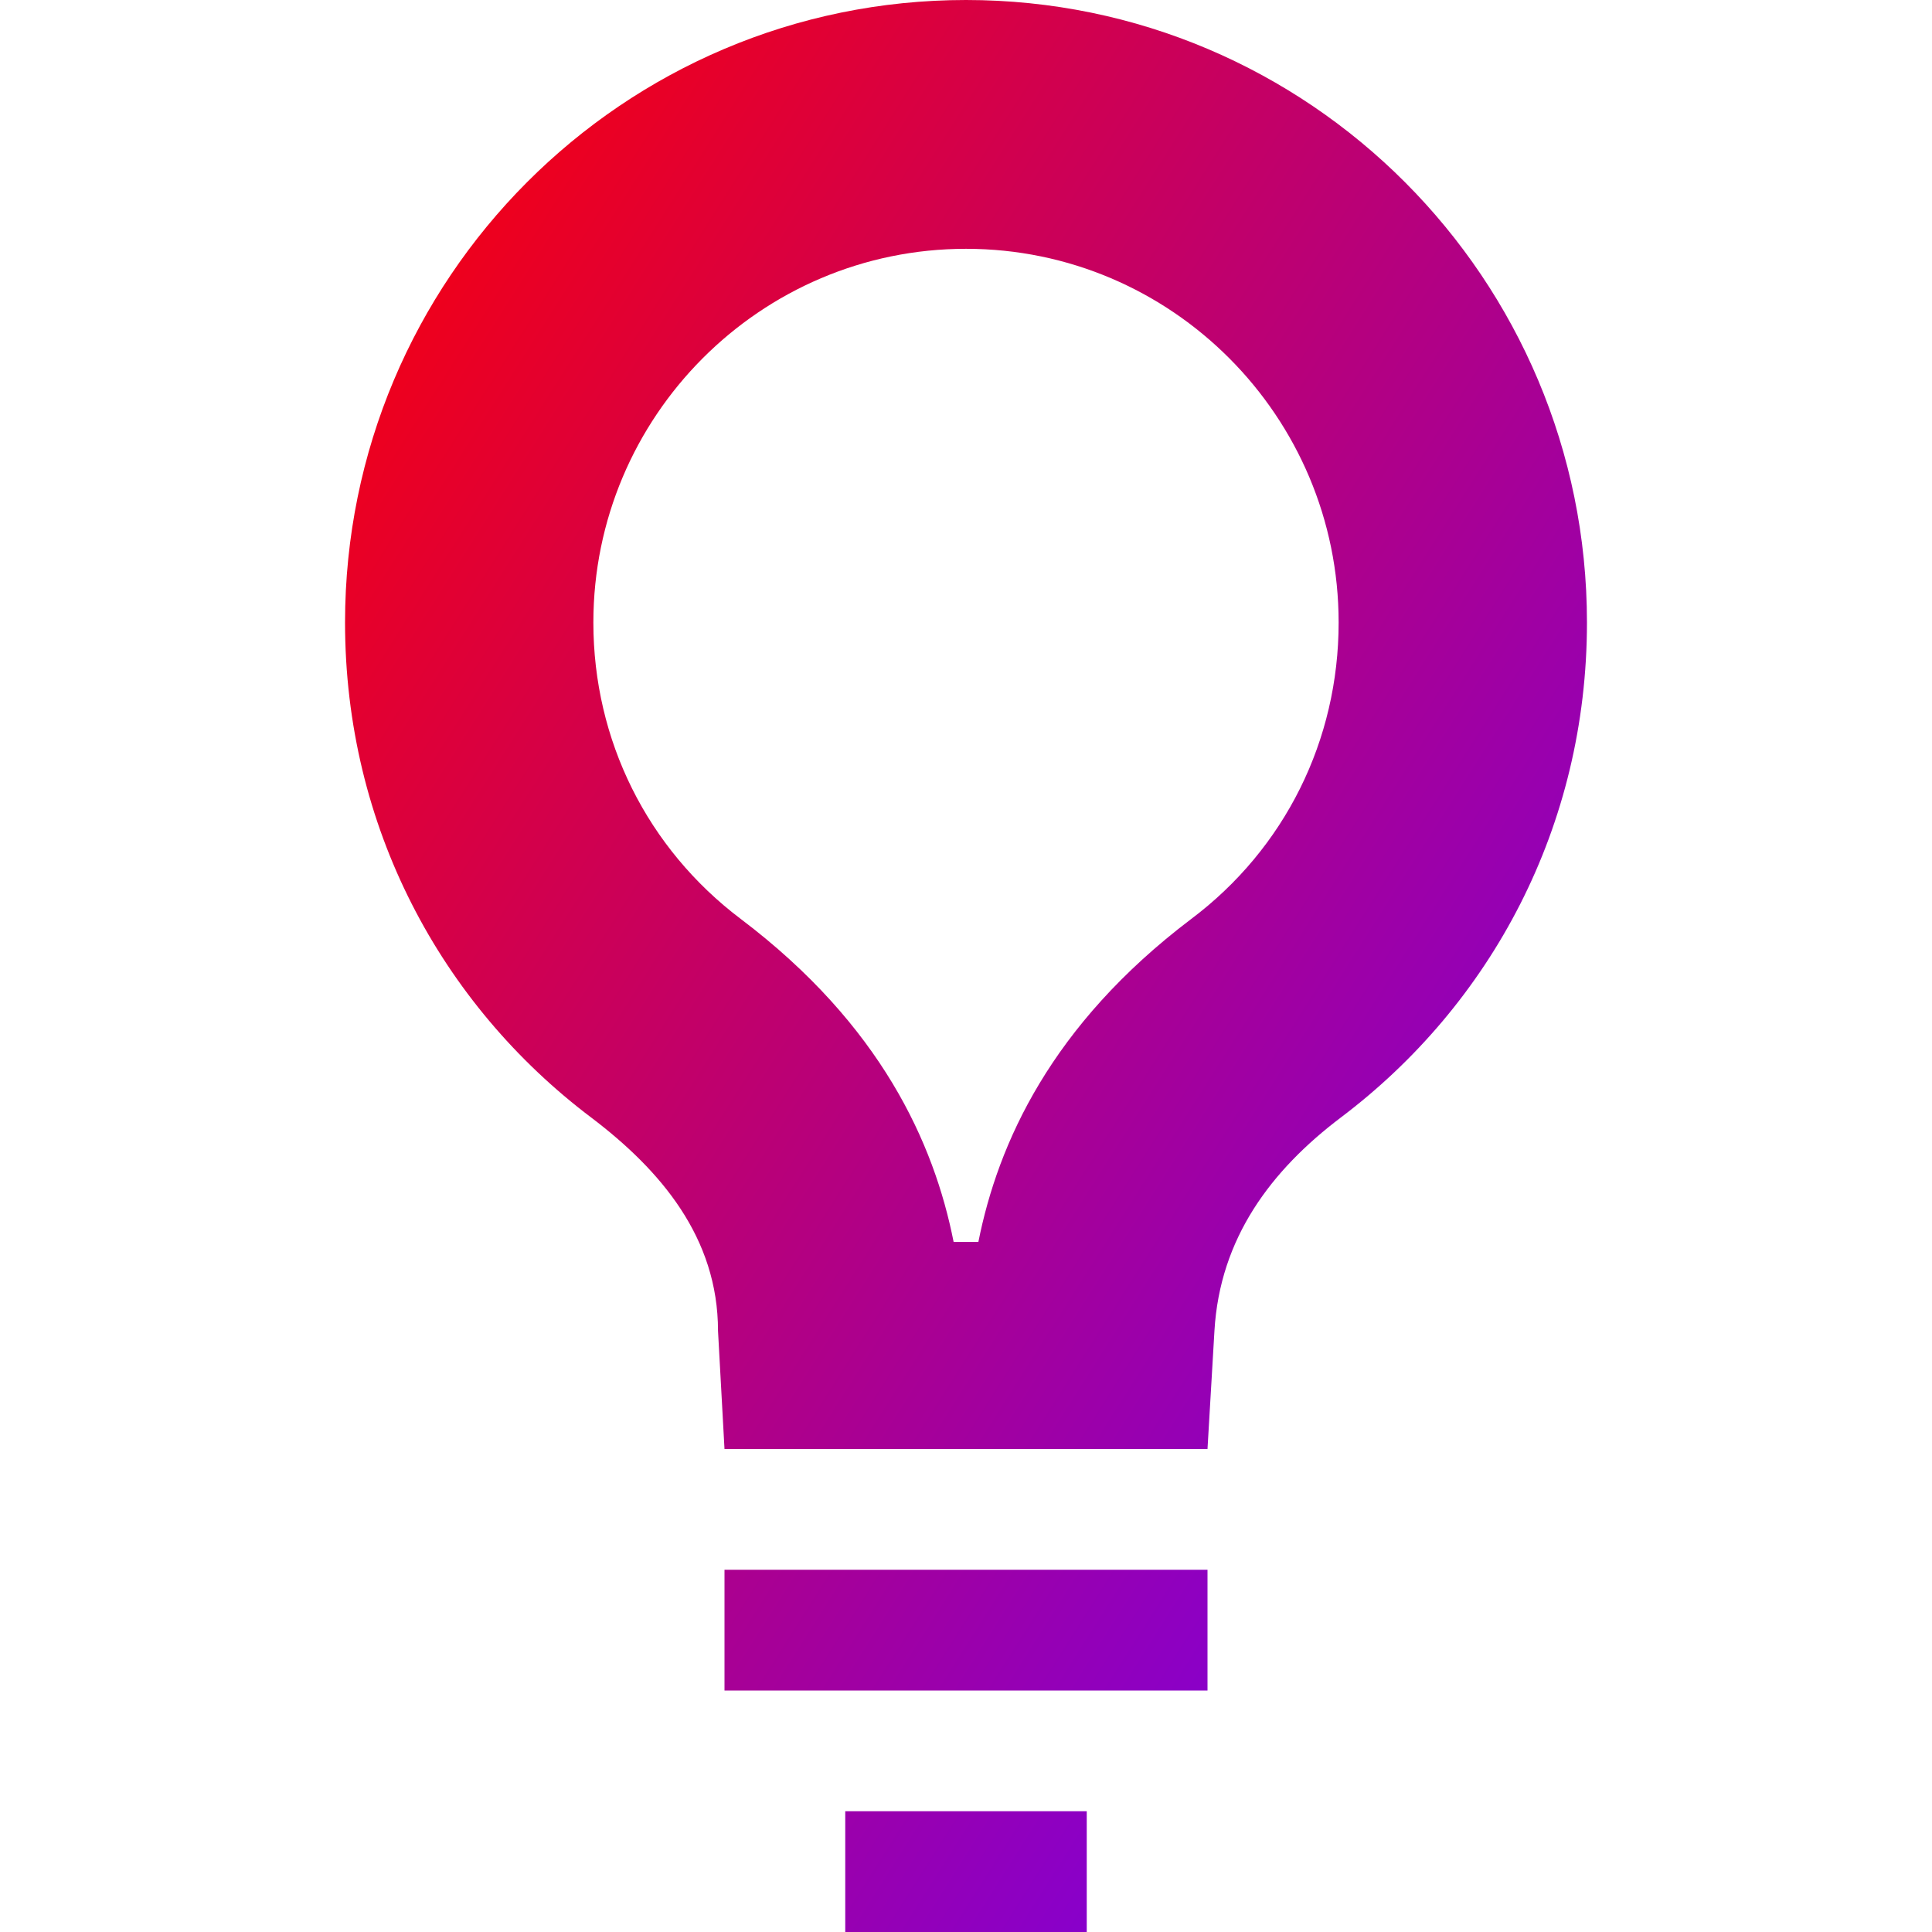 <svg xmlns="http://www.w3.org/2000/svg" xmlns:xlink="http://www.w3.org/1999/xlink" width="64" height="64" viewBox="0 0 64 64" version="1.1"><defs><linearGradient id="linear0" x1="0%" x2="100%" y1="0%" y2="100%"><stop offset="0%" style="stop-color:#ff0000; stop-opacity:1"/><stop offset="100%" style="stop-color:#6a00ff; stop-opacity:1"/></linearGradient></defs><g id="surface1"><path style=" stroke:none;fill-rule:nonzero;fill:url(#linear0);" d="M 32 0 C 20.637 0 11.43 9.234 11.43 20.621 C 11.43 27.375 14.605 33.266 19.594 37.027 C 21.887 38.766 23.785 41 23.785 44.086 L 24 48 L 40 48 L 40.23 44.086 C 40.41 41.004 42.117 38.762 44.406 37.027 C 49.398 33.266 52.57 27.375 52.57 20.621 C 52.57 9.234 43.363 0 32 0 Z M 32 8.242 C 38.812 8.242 44.344 13.797 44.344 20.621 C 44.344 24.52 42.566 28.109 39.457 30.445 C 34.816 33.957 33.059 37.879 32.41 41.141 L 31.59 41.141 C 30.945 37.879 29.188 33.957 24.543 30.445 C 21.441 28.105 19.656 24.52 19.656 20.621 C 19.656 13.797 25.188 8.242 32 8.242 Z M 24 52 L 24 56 L 40 56 L 40 52 Z M 28 60 L 28 64 L 36 64 L 36 60 Z M 28 60 "/></g></svg>
